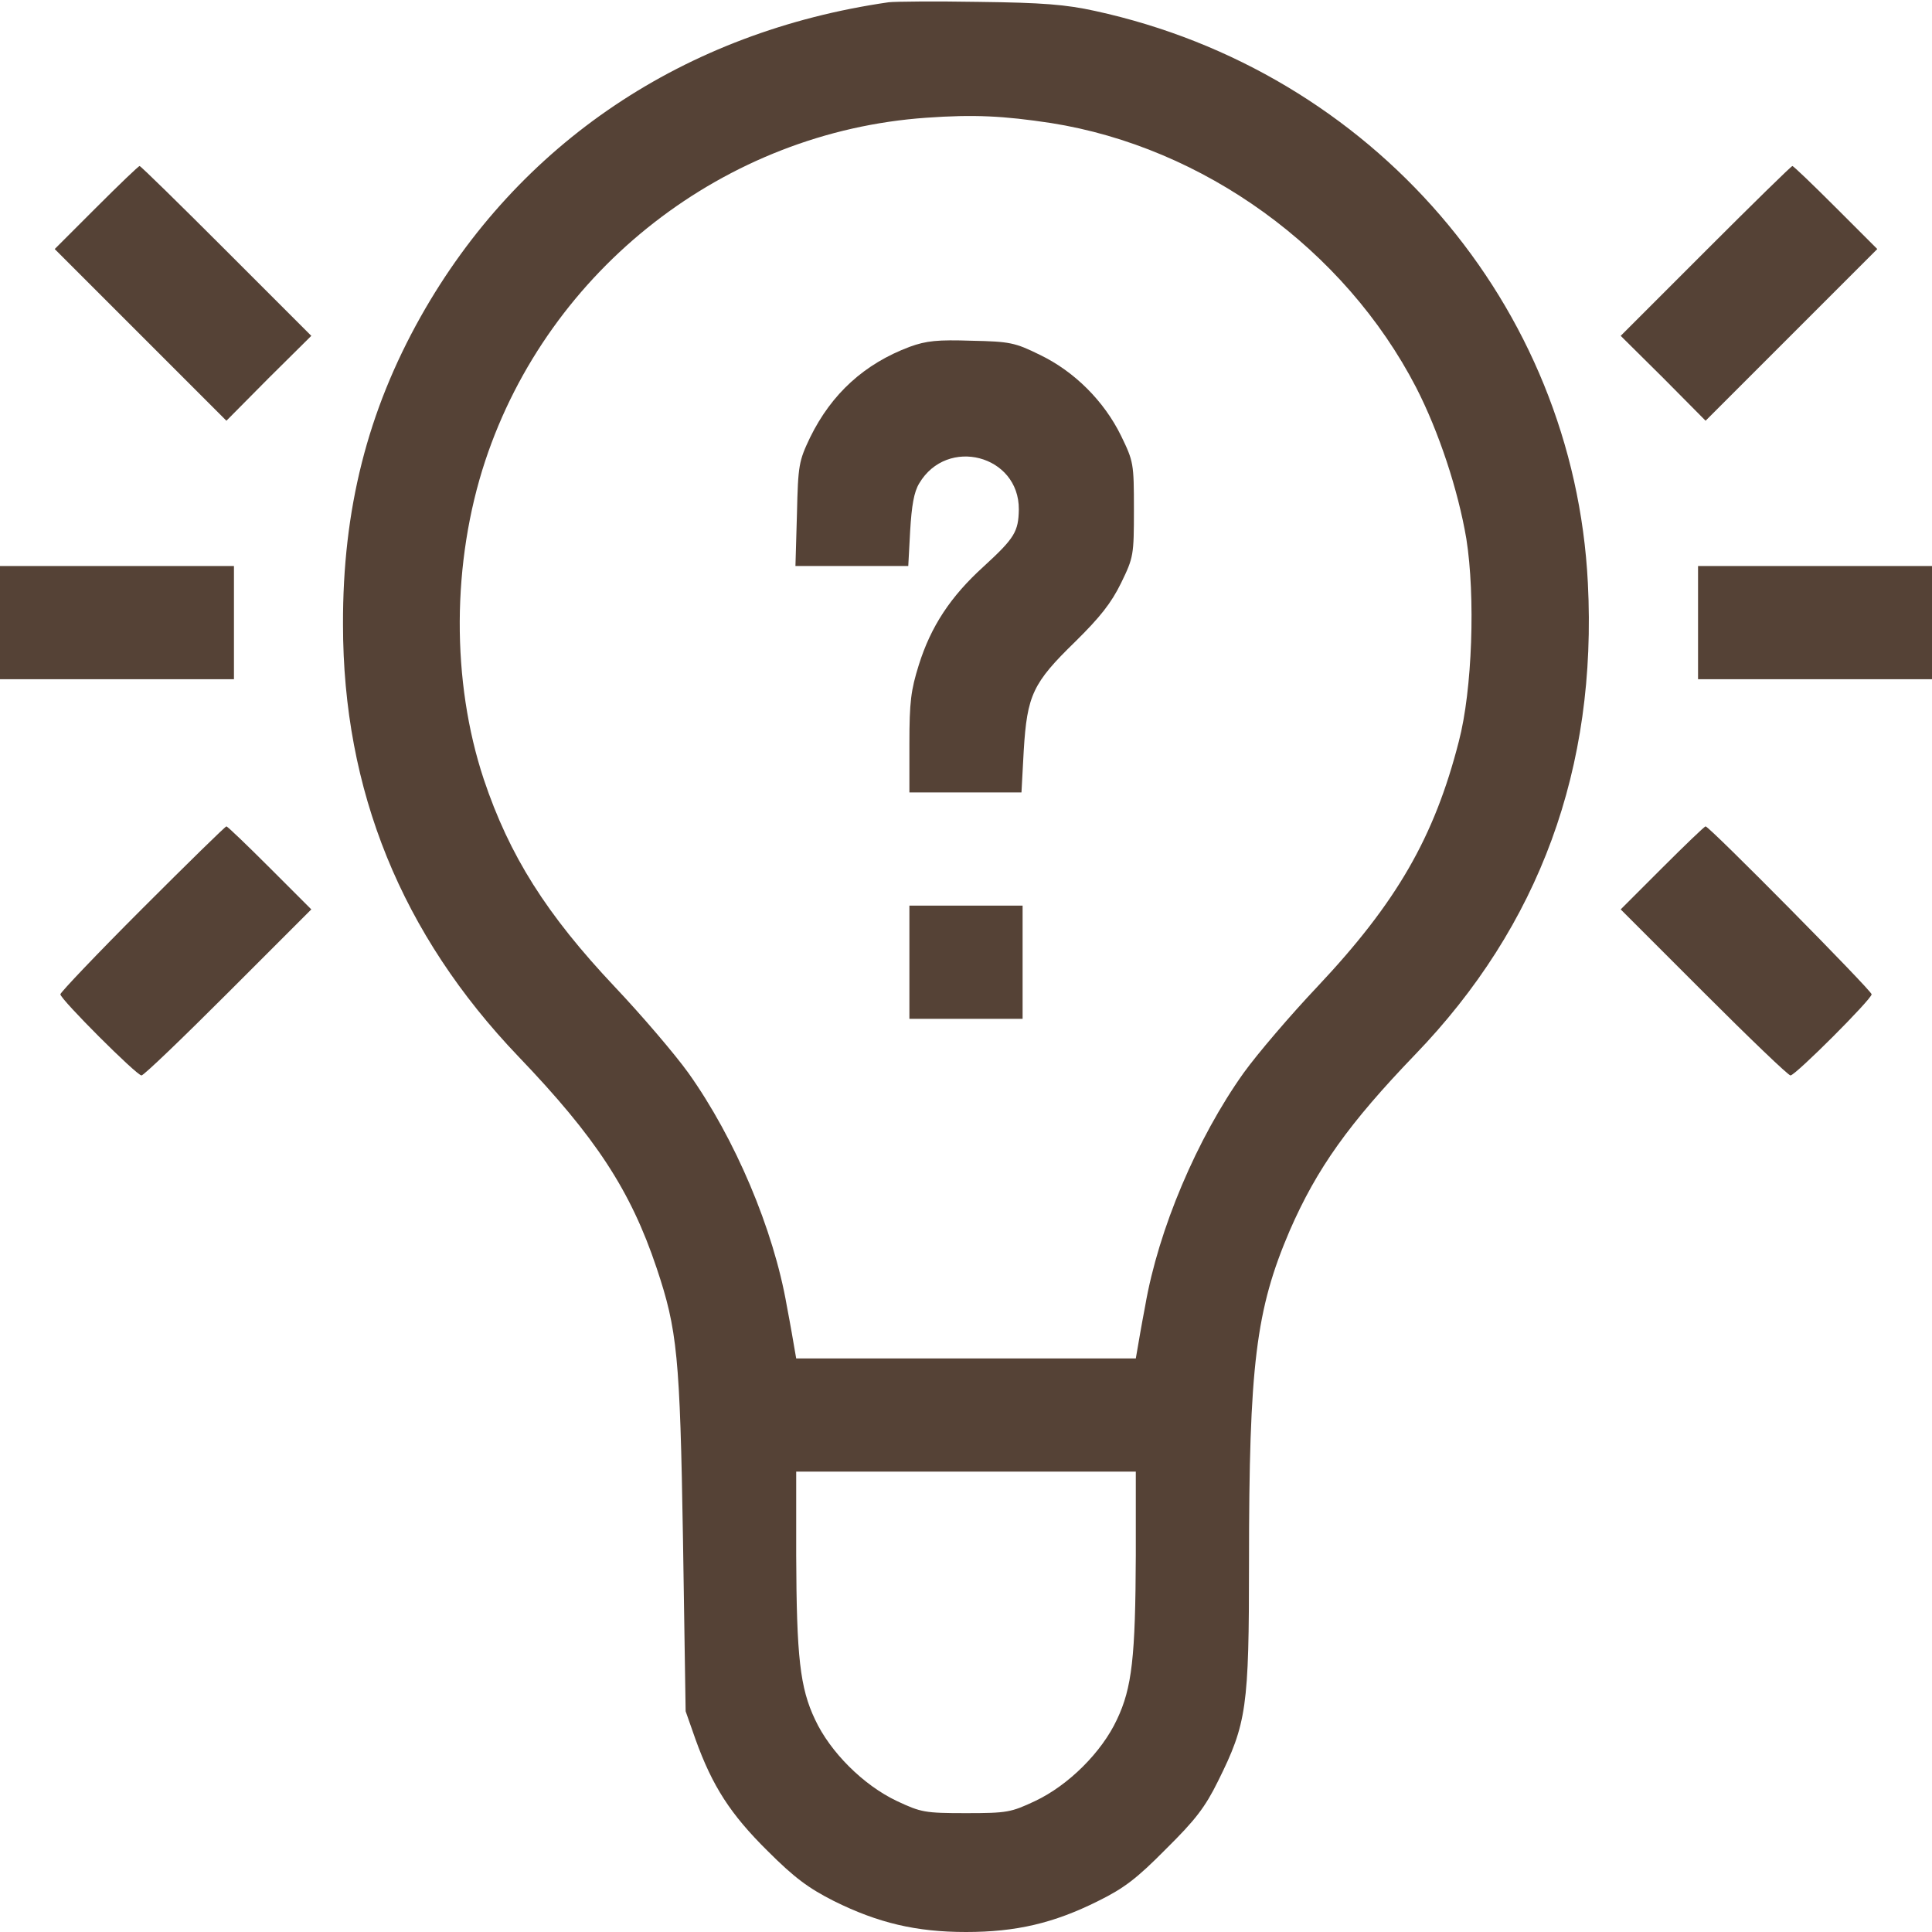 <svg version="1.0" xmlns="http://www.w3.org/2000/svg" width="512pt" height="512pt" viewBox="0 0 512 512" preserveAspectRatio="xMidYMid meet">
<g transform="translate(0,512) scale(0.1,-0.1)" fill="#554236" stroke="none">
<path d="M2355 5114 c-541 -78 -981 -373 -1240 -833 -141 -251 -207 -511 -206 -816 0 -440 155 -821 465 -1145 204 -213 297 -354 366 -560 55 -164 62 -233 70 -720 l7 -455 26 -74 c45 -125 93 -199 191 -296 72 -72 109 -99 176 -133 117 -58 218 -82 350 -82 132 0 232 23 350 82 69 34 103 60 180 138 78 77 104 111 138 180 76 153 82 195 82 579 0 524 18 670 108 880 72 165 157 284 332 466 330 342 483 760 458 1250 -37 737 -571 1356 -1306 1516 -77 17 -140 22 -307 24 -115 2 -223 1 -240 -1z m430 -320 c405 -64 778 -334 968 -701 60 -117 111 -271 133 -401 24 -152 16 -400 -20 -537 -65 -254 -165 -427 -375 -650 -71 -75 -159 -178 -195 -228 -124 -174 -226 -415 -261 -617 -10 -52 -19 -105 -21 -117 l-4 -23 -450 0 -450 0 -4 23 c-2 12 -11 65 -21 117 -35 202 -137 443 -261 617 -36 50 -124 153 -195 228 -181 192 -279 347 -347 550 -86 259 -85 575 4 844 169 509 636 872 1169 909 126 9 204 5 330 -14z m225 -3796 c-1 -269 -10 -351 -50 -435 -40 -86 -128 -174 -217 -216 -64 -30 -74 -32 -183 -32 -109 0 -119 2 -183 32 -89 42 -177 130 -217 216 -40 84 -49 166 -50 435 l0 222 450 0 450 0 0 -222z" fill="#554236"/>
<path d="M2411 4201 c-120 -45 -207 -124 -264 -240 -30 -63 -32 -73 -35 -203 l-4 -138 150 0 149 0 5 93 c4 67 10 103 24 126 74 125 265 75 264 -69 -1 -59 -11 -76 -94 -152 -87 -79 -139 -158 -171 -260 -21 -67 -25 -98 -25 -209 l0 -129 148 0 149 0 6 111 c9 147 24 179 136 288 67 66 96 103 122 156 33 68 34 73 34 195 0 122 -1 127 -34 195 -45 92 -124 171 -216 215 -65 32 -79 35 -180 37 -90 3 -120 0 -164 -16z" fill="#554236"/>
<path d="M2410 2570 l0 -150 150 0 150 0 0 150 0 150 -150 0 -150 0 0 -150z" fill="#554236"/>
<path d="M255 4570 l-110 -110 228 -228 227 -227 112 113 113 112 -225 225 c-124 124 -227 225 -230 225 -3 0 -55 -50 -115 -110z" fill="#554236"/>
<path d="M4520 4455 l-225 -225 113 -112 112 -113 227 227 228 228 -110 110 c-60 60 -112 110 -115 110 -3 0 -106 -101 -230 -225z" fill="#554236"/>
<path d="M0 3470 l0 -150 310 0 310 0 0 150 0 150 -310 0 -310 0 0 -150z" fill="#554236"/>
<path d="M4500 3470 l0 -150 310 0 310 0 0 150 0 150 -310 0 -310 0 0 -150z" fill="#554236"/>
<path d="M377 2712 c-119 -119 -217 -222 -217 -227 0 -13 202 -215 215 -215 6 0 109 99 230 220 l220 220 -110 110 c-60 60 -112 110 -115 110 -3 0 -103 -98 -223 -218z" fill="#554236"/>
<path d="M4405 2820 l-110 -110 220 -220 c121 -121 224 -220 230 -220 13 0 215 202 215 215 0 10 -430 445 -440 445 -3 0 -55 -50 -115 -110z" fill="#554236"/>
</g>
</svg>